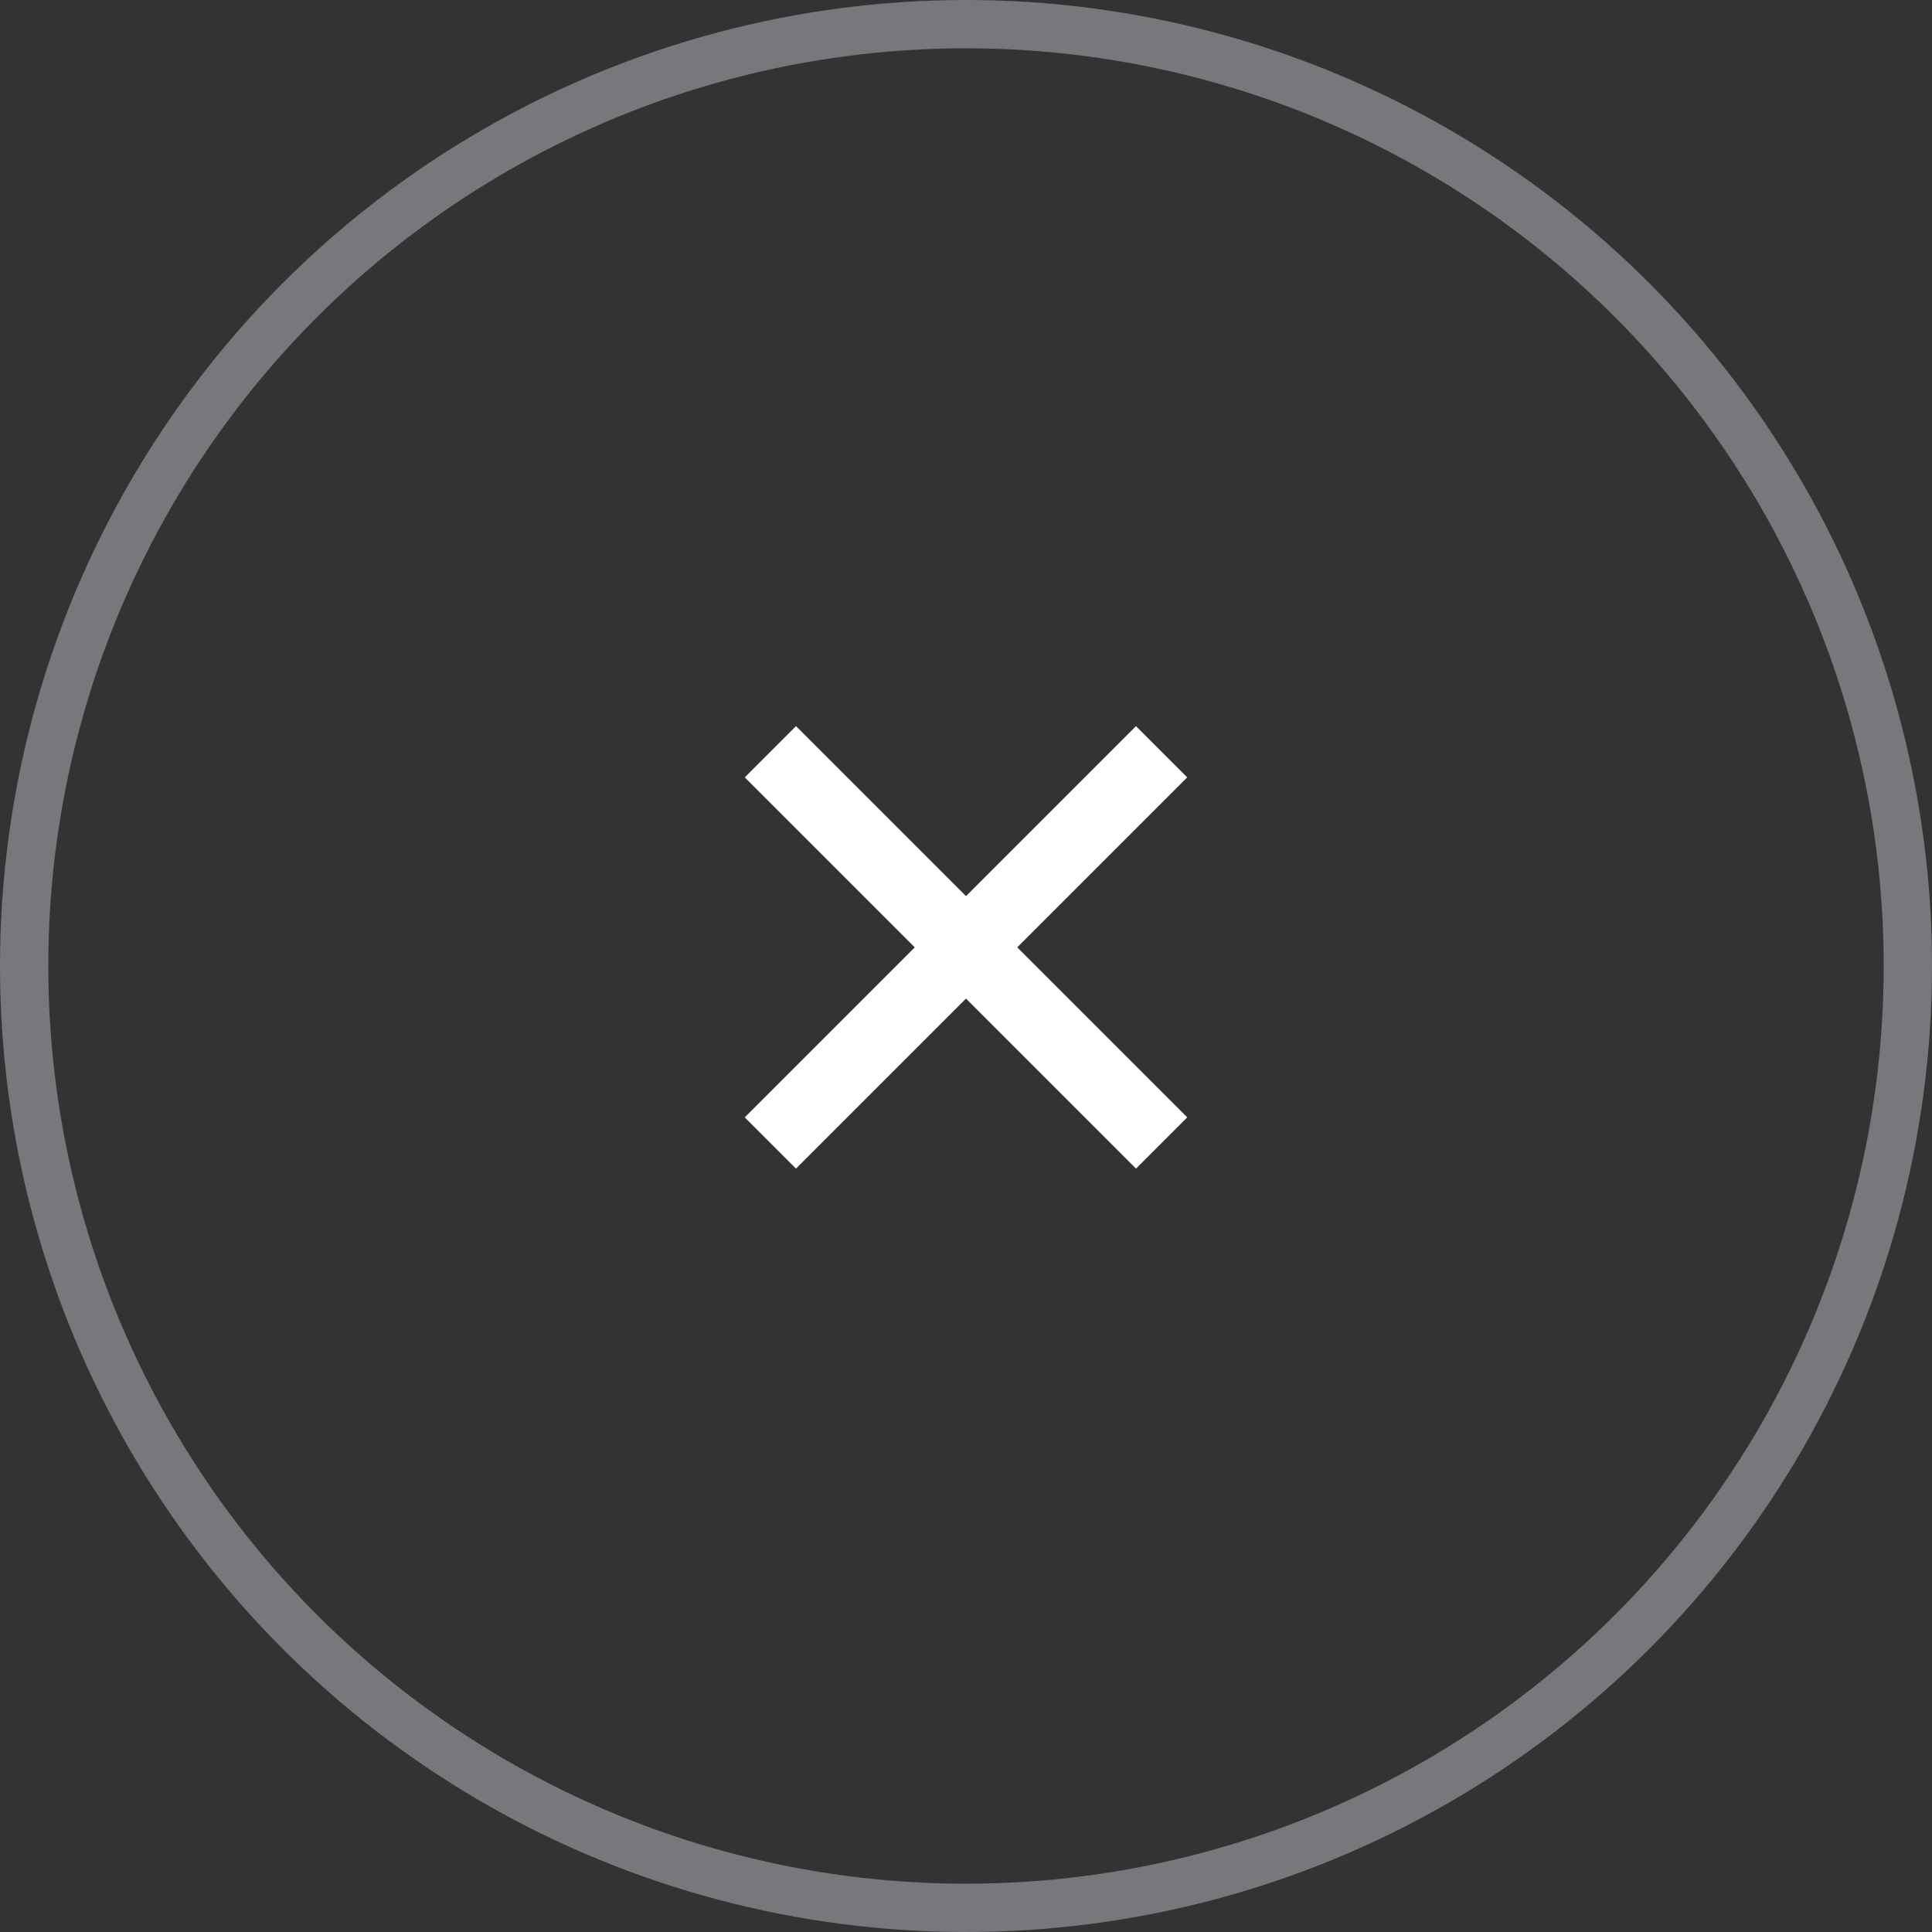 <svg xmlns="http://www.w3.org/2000/svg" xmlns:xlink="http://www.w3.org/1999/xlink" width="40px" height="40px" viewBox="0 0 40 40" version="1.1">
    <rect x="0" y="0" width="40" height="40" fill="#333333" stroke="none"/>
    <!-- Generator: Sketch 63.1 (92452) - https://sketch.com -->
    <title>Group</title>
    <desc>Created with Sketch.</desc>
    <g id="Navigation" stroke="none" stroke-width="1" fill="none" fill-rule="evenodd">
        <g id="Mobile-Menu-Level-01-Copy" transform="translate(-314, -12)">
            <g id="Group" transform="translate(314, 12)">
                <circle id="element/icon/background" stroke="#77787B" cx="20" cy="20" r="19.5"/>
                <g id="Icons-redraw_Plus-32px" transform="translate(20, 20) rotate(45) translate(-20, -20) translate(14, 14)" stroke="#FFFFFF" stroke-width="1.5">
                    <g id="Group-3">
                        <g id="Group-4" transform="translate(-0, 0)">
                            <g id="Group-5" transform="translate(0, 0)">
                                <g id="Group-6" transform="translate(-0, 0)">
                                    <line x1="5.727" y1="2.30926389e-14" x2="5.727" y2="11.455" id="Path"/>
                                    <line x1="11.455" y1="5.727" x2="-2.04281037e-13" y2="5.727" id="Path"/>
                                </g>
                            </g>
                        </g>
                    </g>
                </g>
            </g>
        </g>
    </g>
</svg>
